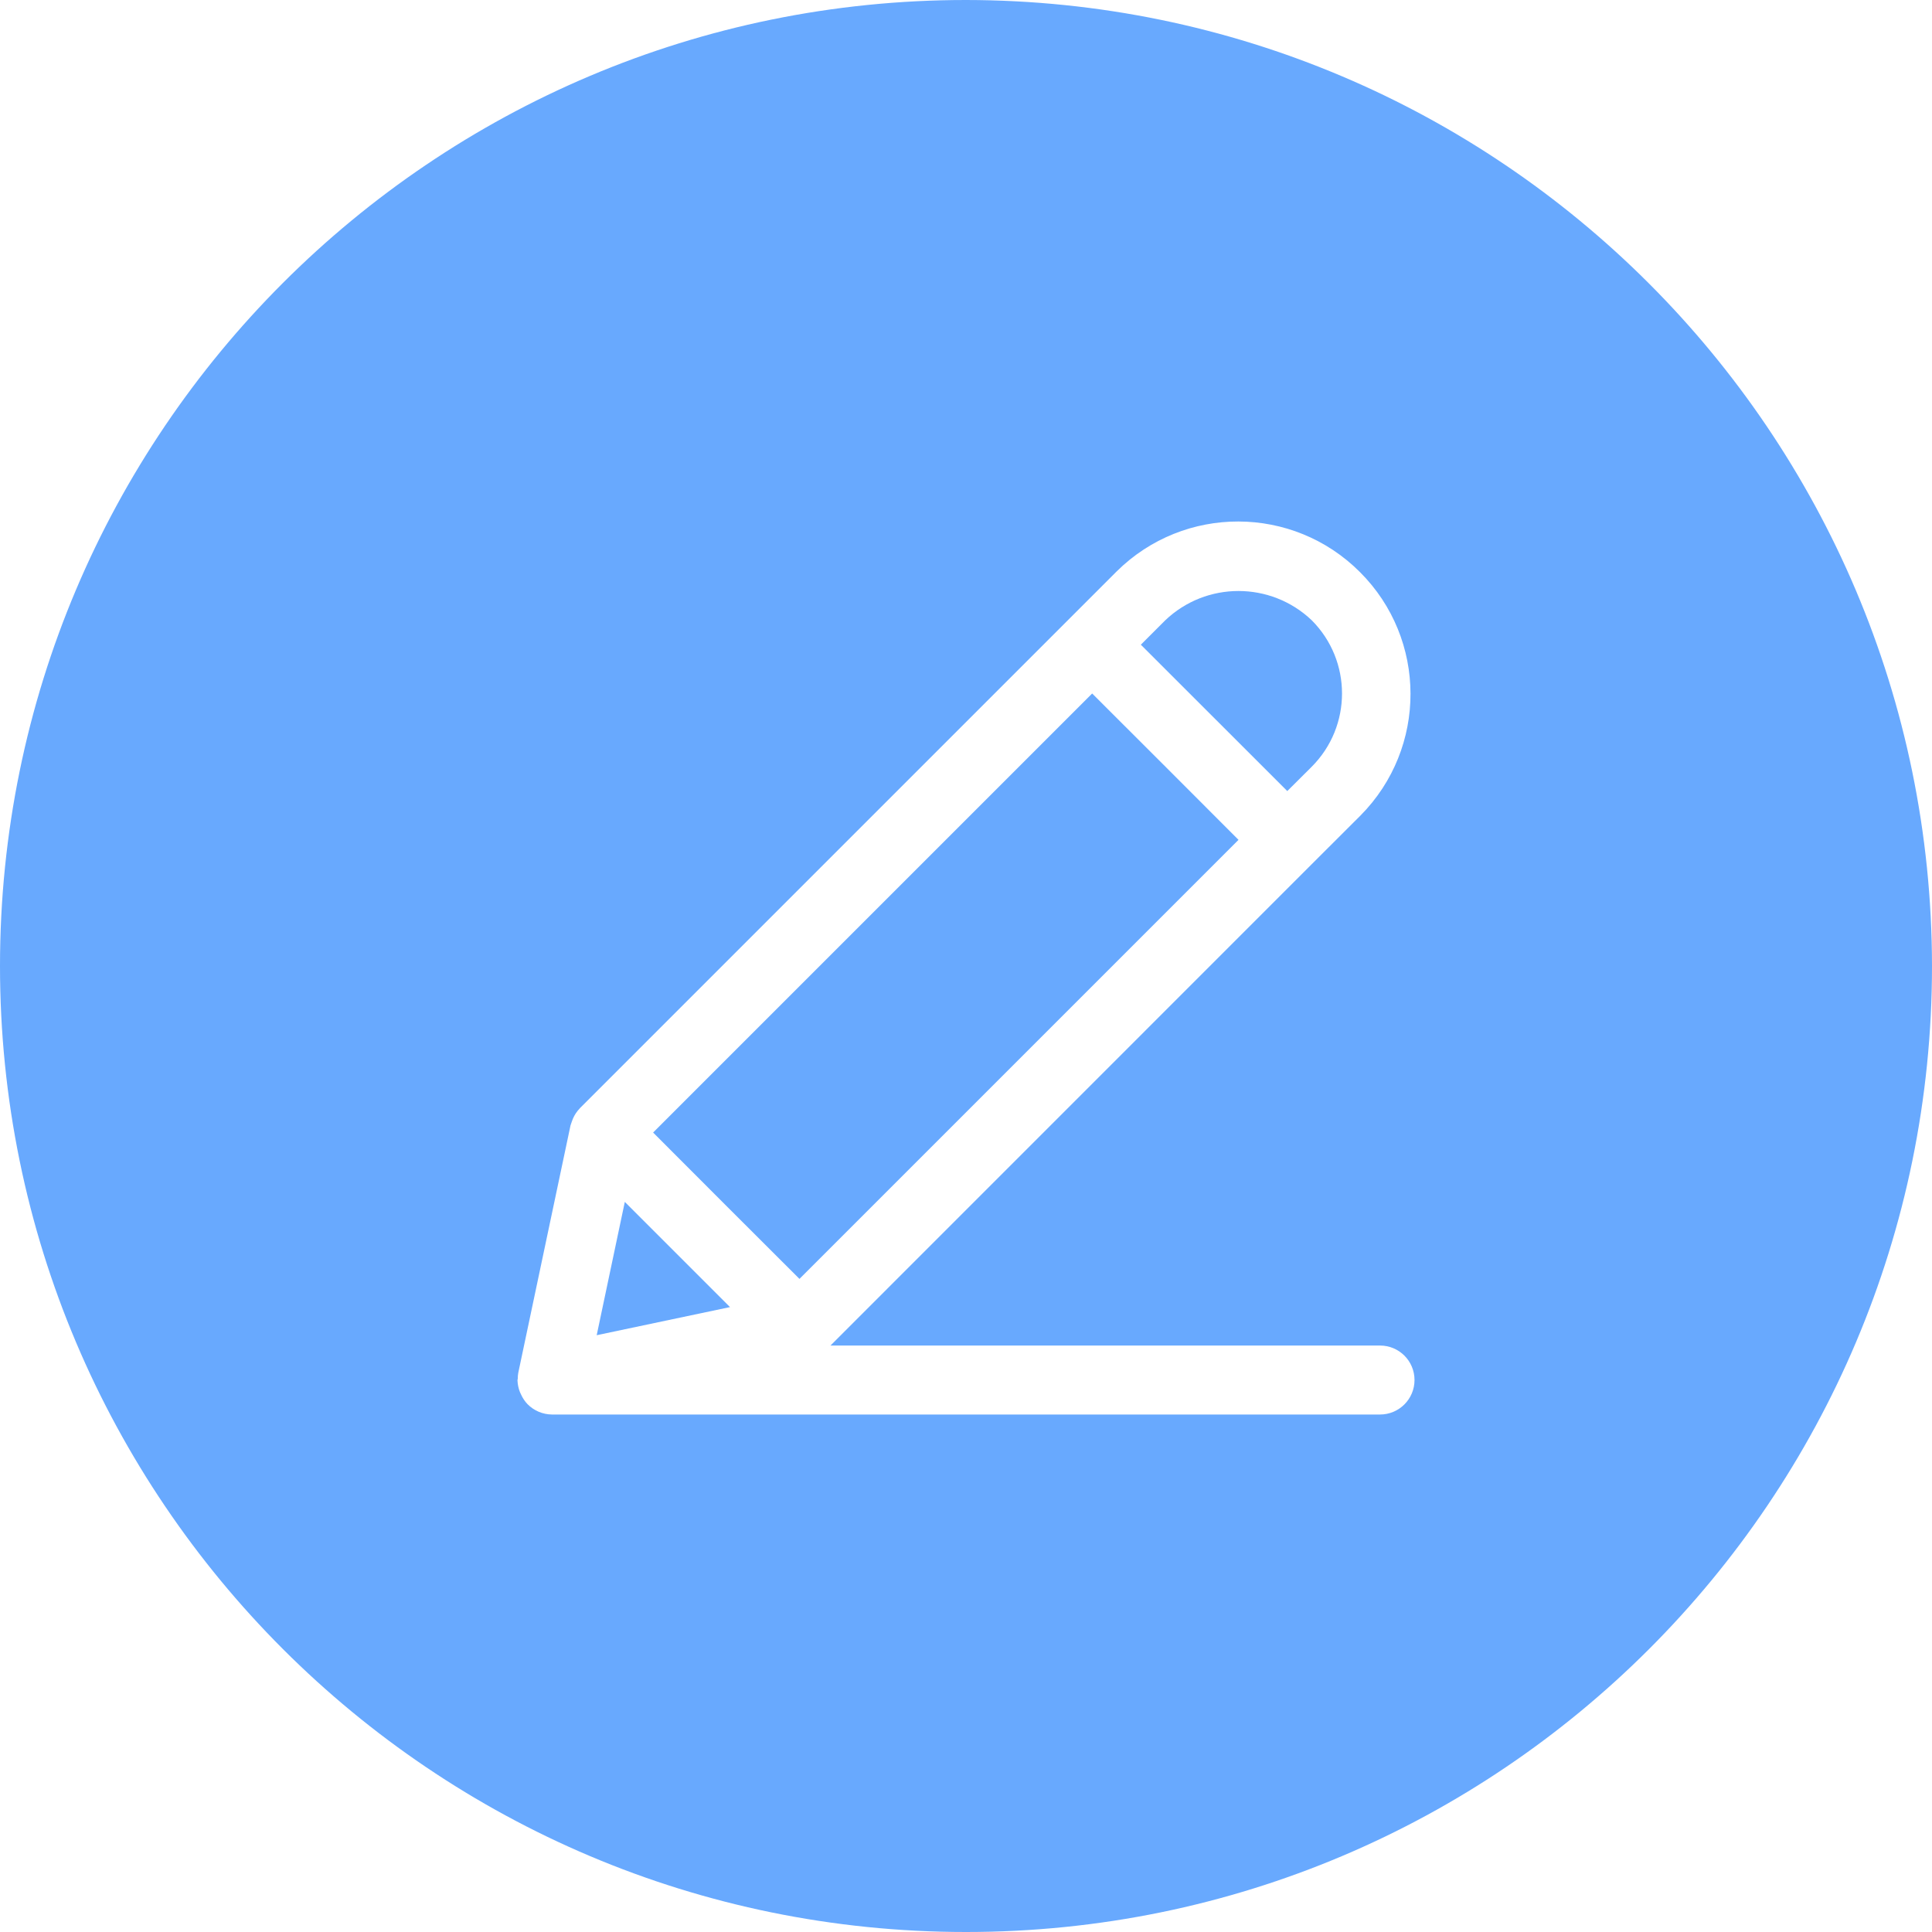 <svg width="20" height="20" viewBox="0 0 20 20" fill="none" xmlns="http://www.w3.org/2000/svg">
<path d="M12.064 7.936L11.306 7.179L6.761 11.724L7.518 12.482L8.276 13.239L12.821 8.694L12.064 7.936Z" fill="#68A9FE"/>
<path d="M10 0C4.477 0 0 4.477 0 10C0 15.523 4.477 20 10 20C15.523 20 20 15.523 20 10C19.994 4.48 15.52 0.006 10 0ZM14.286 14.643H5.714C5.619 14.642 5.528 14.604 5.461 14.536C5.433 14.507 5.411 14.473 5.394 14.436C5.39 14.427 5.386 14.419 5.382 14.41C5.367 14.372 5.359 14.332 5.357 14.291V14.286C5.357 14.281 5.36 14.277 5.36 14.273C5.36 14.252 5.361 14.232 5.365 14.212L5.906 11.65C5.91 11.636 5.915 11.623 5.92 11.609C5.924 11.599 5.927 11.59 5.931 11.58C5.948 11.541 5.971 11.506 6 11.476L6.003 11.472L11.054 6.421L11.559 5.916C12.257 5.224 13.383 5.226 14.078 5.922C14.774 6.617 14.776 7.743 14.084 8.442L13.579 8.946L8.597 13.929H14.286C14.483 13.929 14.643 14.088 14.643 14.286C14.643 14.483 14.483 14.643 14.286 14.643Z" fill="#68A9FE"/>
<path d="M13.579 7.937C13.997 7.518 13.997 6.84 13.579 6.421C13.154 6.017 12.487 6.017 12.063 6.421L11.81 6.674L13.326 8.189L13.579 7.937Z" fill="#68A9FE"/>
<path d="M6.468 12.442L6.177 13.822L7.557 13.531L7.013 12.987L6.468 12.442Z" fill="#68A9FE"/>
</svg>
